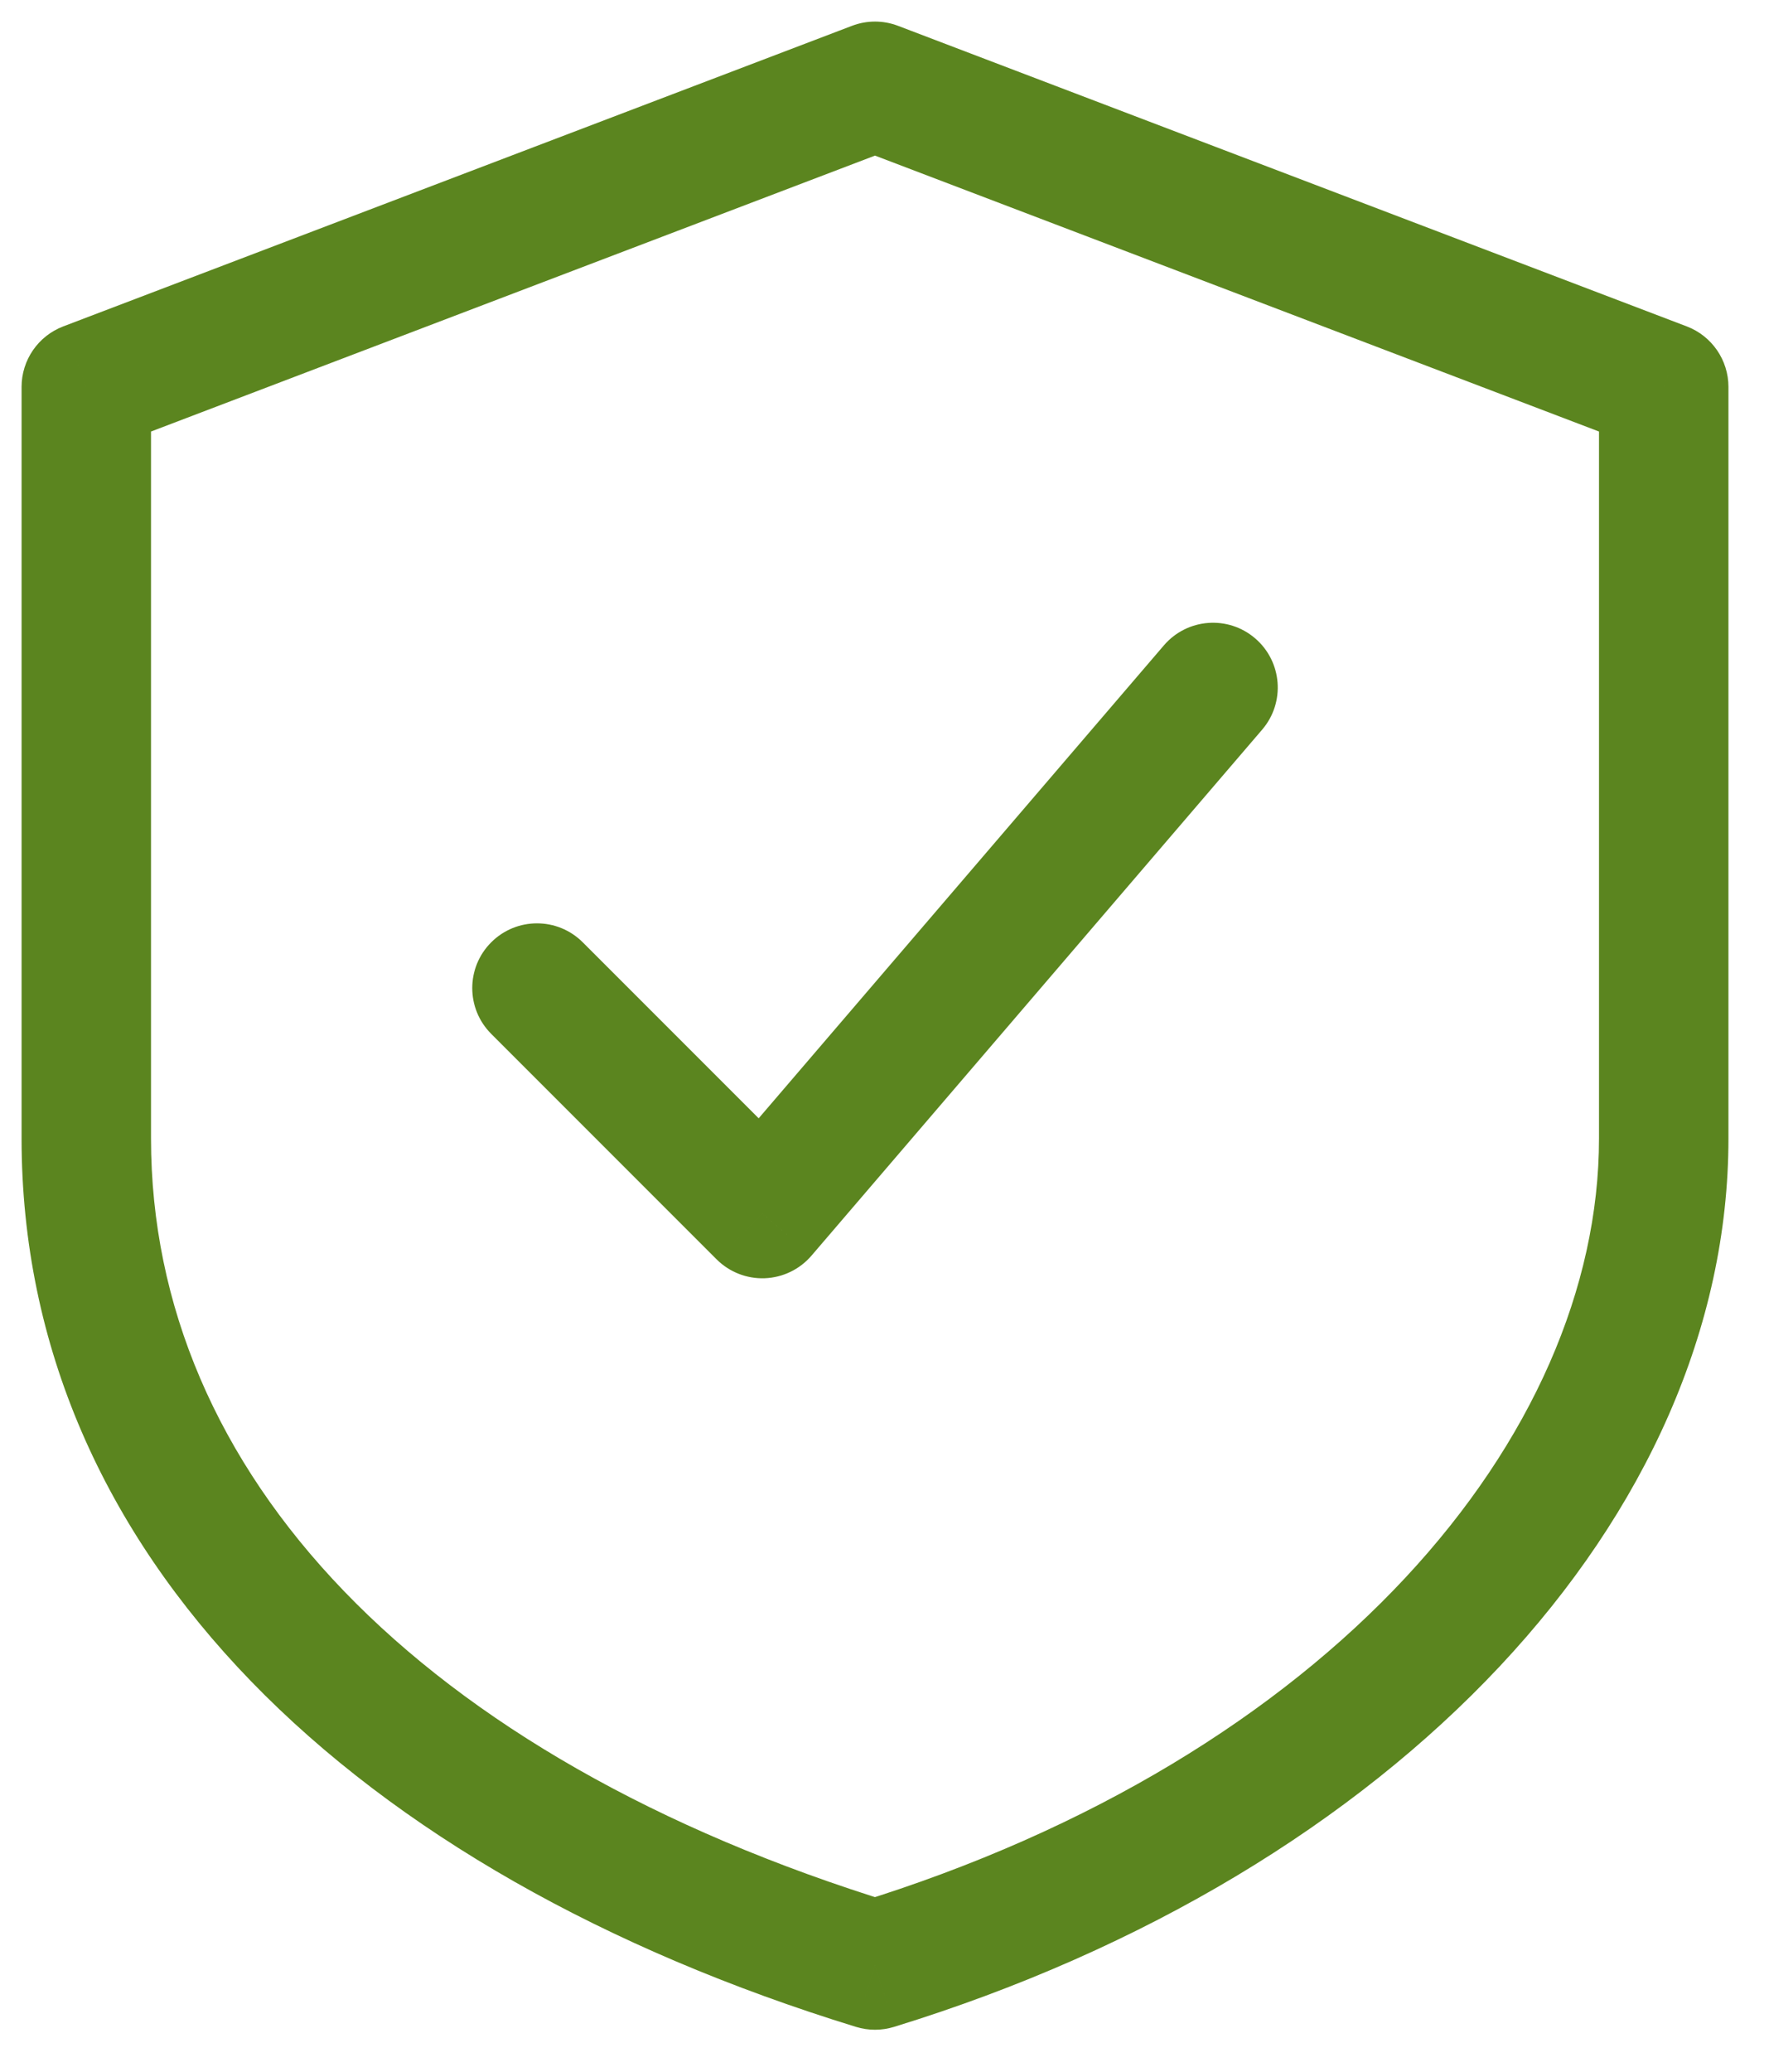 <svg width="82" height="96" viewBox="0 0 82 96" fill="none" xmlns="http://www.w3.org/2000/svg" xmlns:xlink="http://www.w3.org/1999/xlink">
<path d="M40.56,4L41.628,1.197C40.94,0.934 40.18,0.934 39.492,1.197L40.56,4ZM77.12,17.928L80.12,17.928C80.12,16.683 79.351,15.567 78.188,15.124L77.12,17.928ZM40.56,91.048L39.678,93.915C40.253,94.092 40.867,94.092 41.442,93.915L40.56,91.048ZM4,17.928L2.932,15.124C1.769,15.567 1,16.683 1,17.928L4,17.928ZM39.492,6.803L76.052,20.731L78.188,15.124L41.628,1.197L39.492,6.803ZM74.12,17.928L74.12,52.747L80.12,52.747L80.12,17.928L74.12,17.928ZM74.12,52.747C74.12,66.568 61.644,81.421 39.678,88.18L41.442,93.915C64.74,86.746 80.12,70.262 80.12,52.747L74.12,52.747ZM41.442,88.18C19.385,81.394 7,68.242 7,52.747L1,52.747C1,72.07 16.47,86.774 39.678,93.915L41.442,88.18ZM7,52.747L7,17.928L1,17.928L1,52.747L7,52.747ZM5.068,20.731L41.628,6.803L39.492,1.197L2.932,15.124L5.068,20.731Z" fill="#5B851F"/>
<path d="M27.013,43.662C25.841,42.49 23.942,42.49 22.77,43.662C21.598,44.833 21.598,46.733 22.77,47.904L27.013,43.662ZM35.337,56.229L33.216,58.35C33.807,58.941 34.617,59.259 35.452,59.227C36.287,59.194 37.071,58.816 37.615,58.181L35.337,56.229ZM58.506,33.808C59.585,32.55 59.439,30.656 58.181,29.578C56.923,28.499 55.029,28.645 53.951,29.903L58.506,33.808ZM22.77,47.904L33.216,58.35L37.458,54.107L27.013,43.662L22.77,47.904ZM37.615,58.181L58.506,33.808L53.951,29.903L33.059,54.276L37.615,58.181Z" fill="#5B851F"/>
</svg>
